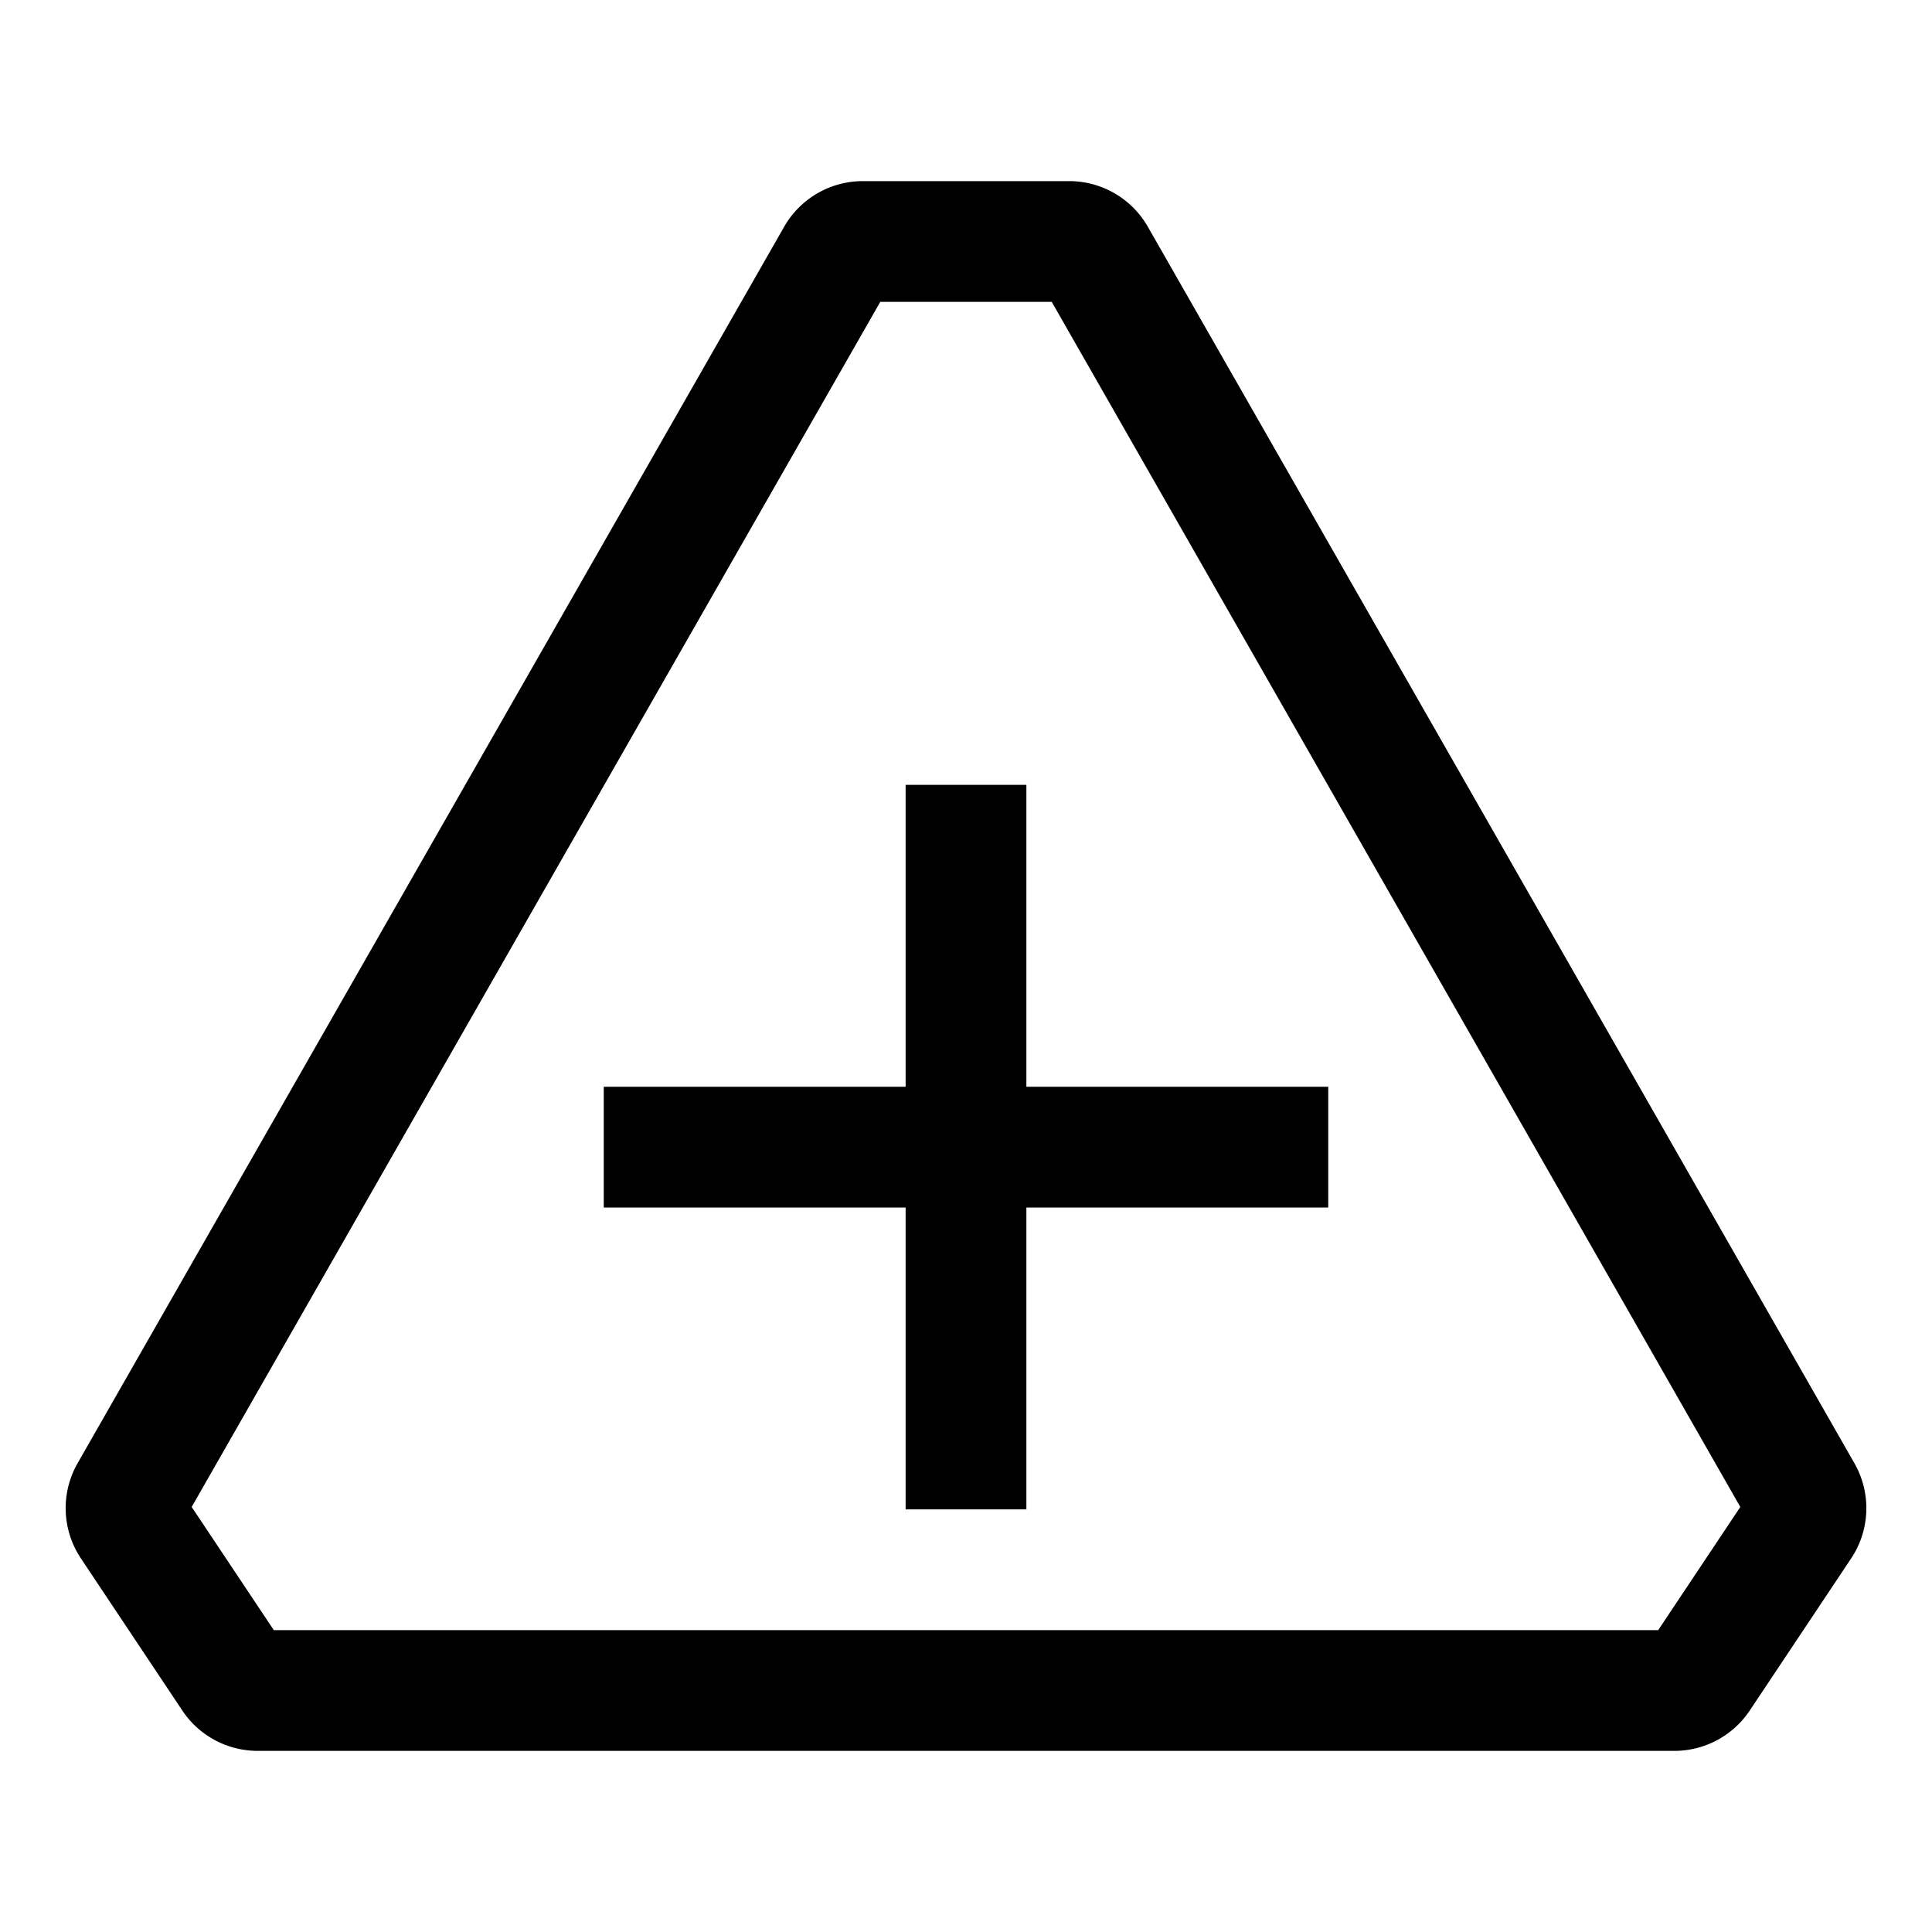 <svg width="32" height="32" viewBox="0 0 32 32" xmlns="http://www.w3.org/2000/svg">
    <path fill-rule="evenodd" d="M12.988 3.756A1.5 1.5 0 0114.29 3h3.42a1.5 1.5 0 011.302.756l11.703 20.48a1.5 1.5 0 01-.054 1.576l-1.68 2.52a1.5 1.5 0 01-1.248.668H4.268a1.5 1.5 0 01-1.248-.668l-1.68-2.52a1.5 1.5 0 01-.055-1.576l11.703-20.48zM14.58 5L3.175 24.96 4.535 27h22.93l1.36-2.04L17.42 5h-2.84zM15 18v-5h2v5h5v2h-5v5h-2v-5h-5v-2h5z"/>
</svg>
